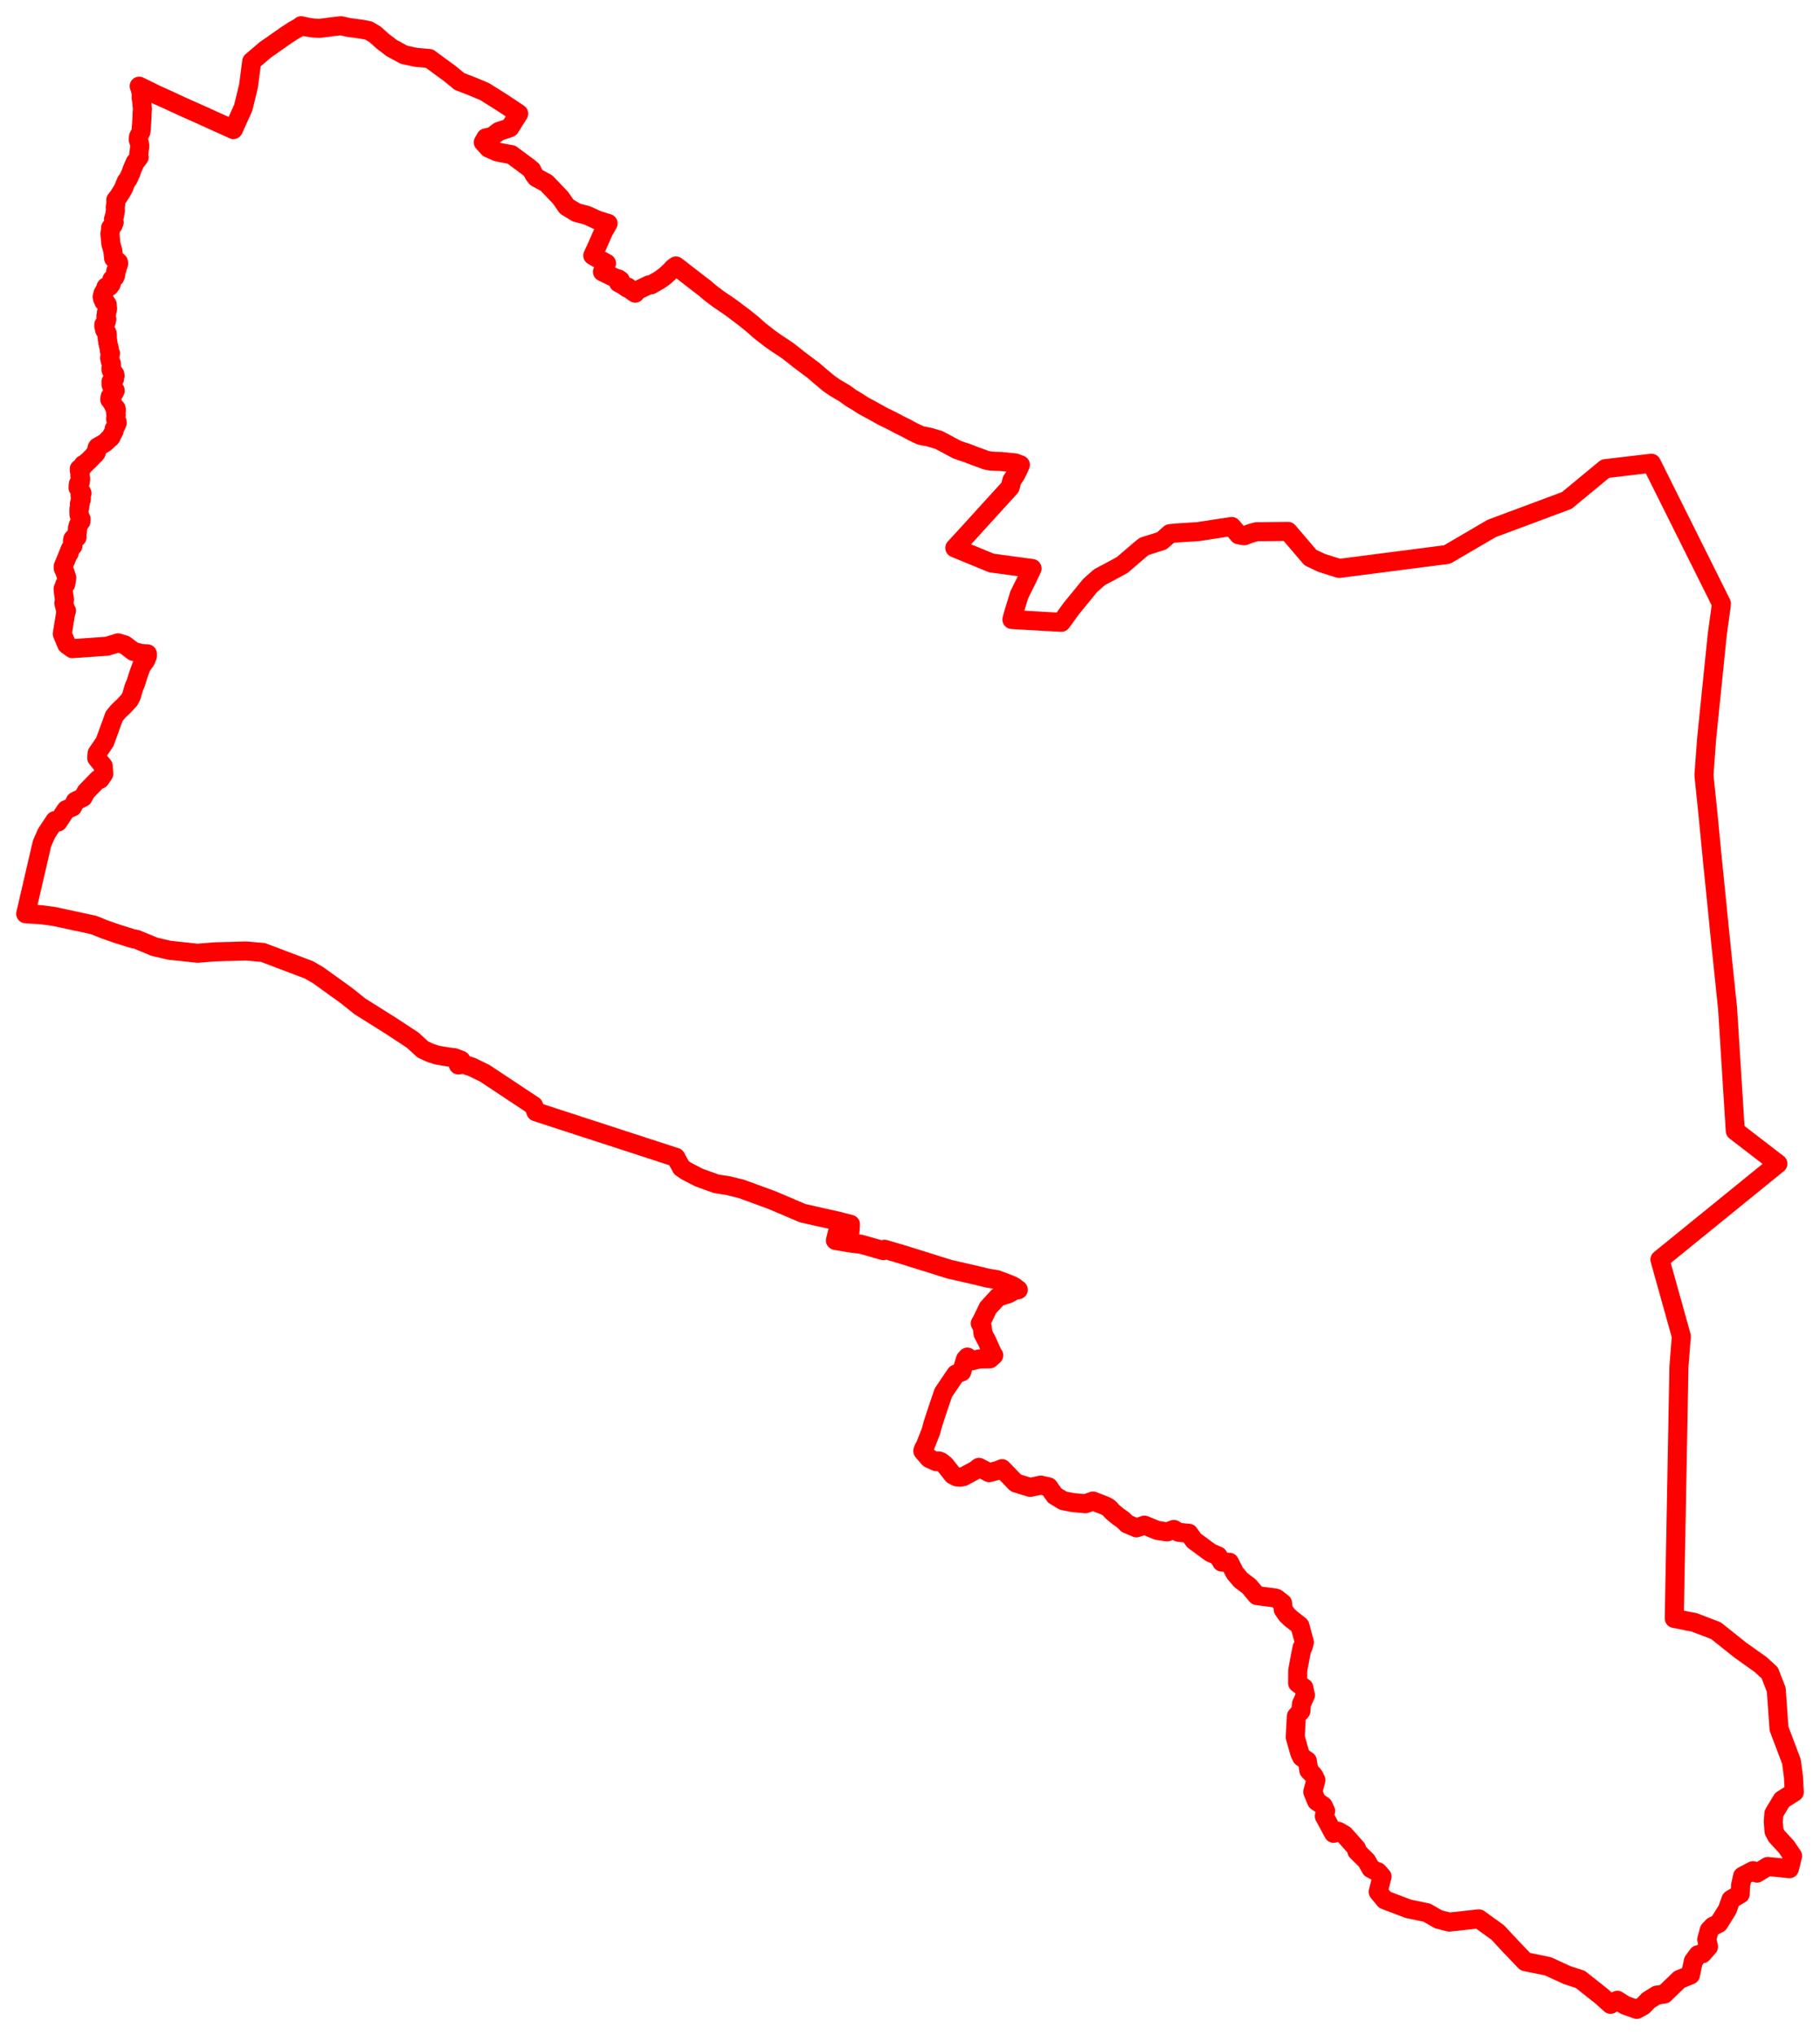 <svg width="353.953" height="395.597" xmlns="http://www.w3.org/2000/svg"><polygon points="5,177.63 8,177.811 10.395,178.128 12.138,178.497 18.252,179.817 20.321,180.661 22.964,181.57 25.694,182.43 26.548,182.596 30,184.025 32.892,184.708 38.426,185.301 41.836,185.023 47.867,184.863 51.129,185.14 60.071,188.526 61.86,189.561 67.432,193.568 69.988,195.62 75.827,199.283 80.253,202.185 82.222,203.991 83.667,204.663 85.037,205.104 87.233,205.468 88.003,205.553 88.342,205.591 89.65,206.091 89.147,207.015 90.121,206.868 91.022,207.16 91.719,207.388 92.298,207.662 94.26,208.621 103.774,214.925 104.235,216.124 131.432,224.974 132.516,226.973 133.46,227.626 136.002,228.931 139.328,230.121 141.568,230.469 144.118,231.088 147.53,232.329 150.168,233.299 156.107,235.828 158.103,236.278 162.69,237.3 165.399,237.994 165.294,239.562 162.981,239.048 162.475,241.122 165.132,241.589 167.48,241.876 171.786,243.102 172.034,242.841 175.708,243.922 184.69,246.733 189.399,247.805 192.114,248.463 193.833,248.731 196.516,249.745 197.228,250.099 198.036,250.709 197.263,250.857 196.09,251.499 194.071,252.136 192.165,254.217 190.94,256.752 190.642,257.252 191.01,257.907 191.176,259.237 191.607,260.074 191.884,260.564 192.957,262.979 193.267,263.46 192.509,264.142 190.469,264.16 189.073,264.512 188.135,263.798 187.771,264.21 187.298,265.714 187.037,266.676 185.899,267.109 183.455,270.728 182.328,274.045 181.424,276.803 181.07,278.154 179.922,281.094 179.615,281.59 179.466,282.062 180.686,283.487 182.031,284.116 182.605,283.989 183.002,284.146 183.771,284.75 185.316,286.704 186.05,287.083 186.709,287.153 187.38,287.029 189.654,285.798 190.383,285.235 192.363,286.262 194.035,285.835 194.881,285.492 197.565,288.277 200.357,289.126 202.416,288.685 203.922,289.018 205.138,290.731 206.791,291.722 208.731,292.092 211.091,292.311 212.562,291.781 214.89,292.684 215.508,293.004 215.694,293.161 215.913,293.375 216.272,293.805 217.418,294.759 218.391,295.437 219.214,296.234 221.02,296.993 222.584,296.473 225.107,297.505 227.022,297.778 228.297,297.304 229.193,297.857 231.205,298.049 232.184,299.425 235.43,301.825 236.872,302.437 237.603,303.643 239.1,303.688 240.159,305.778 241.321,307.152 242.934,308.368 244.435,310.156 245.895,310.354 248.052,310.63 248.282,310.732 249.433,311.627 249.565,312.882 250.281,313.915 251.018,314.612 252.799,316.008 253.679,319.235 253.46,320.046 253.368,320.253 253.231,320.265 252.872,322.045 252.382,324.715 252.366,327.185 253.574,328.074 253.88,329.54 253.114,331.213 252.995,332.592 252.118,333.62 251.895,337.678 252.792,340.823 253.155,341.562 254.246,342.278 254.544,344.157 255.346,344.984 255.539,345.254 255.919,346.028 255.306,348.312 256.05,350.13 257.348,351.034 257.806,352.025 257.774,352.232 257.555,353.038 259.353,356.37 260.265,355.974 261.465,356.667 263.816,359.312 263.872,359.536 263.871,359.836 265.804,361.75 266.602,363.212 267.738,363.807 267.973,363.858 268.782,364.775 268.028,367.748 269.315,369.31 273.858,371.038 277.509,371.8 279.758,373.098 281.86,373.624 287.605,373.004 291.261,375.637 293.587,378.133 296.642,381.327 301.038,382.218 304.778,383.934 307.323,384.761 311.453,388.024 313.225,389.618 314.538,388.825 316.026,389.782 318.311,390.597 319.577,389.902 320.549,388.863 322.181,387.839 323.675,387.617 326.606,384.788 328.764,383.905 329.316,381.228 330.226,379.985 331.089,379.778 332.272,378.408 331.927,377.006 332.404,375.213 333.126,374.448 334.264,373.88 335.932,371.22 336.636,369.238 338.443,368.172 338.508,366.479 338.899,364.701 340.925,363.639 341.695,364.108 343.801,362.817 348.006,363.248 348.624,360.78 347.447,359.028 345.494,356.904 345.01,355.965 344.868,354.088 344.982,352.534 346.575,349.872 348.953,348.368 348.79,345.374 348.404,342.436 345.983,336.025 345.445,328.464 344.18,325.187 342.417,323.572 338.46,320.763 333.723,316.987 329.438,315.345 328.182,315.123 326.82,314.834 325.609,314.602 326.523,265.647 326.987,259.75 322.822,244.842 345.764,226.209 337.476,219.835 335.975,195.969 334.607,182.867 333.794,174.723 332.972,166.592 332.182,158.439 331.384,150.664 331.918,143.443 333.961,123.46 334.704,118.003 334.775,117.314 321.167,90.049 312.195,91.1 304.708,97.283 290.08,102.734 281.436,107.79 260.445,110.497 257.021,109.416 254.851,108.388 250.5,103.298 244.407,103.355 243.246,103.669 241.985,104.142 240.901,103.957 239.542,102.342 236.173,102.854 233.096,103.331 228.521,103.628 227.525,103.74 225.921,105.145 222.535,106.203 221.689,106.883 218.932,109.244 218.298,109.794 217.315,110.338 215.738,111.192 213.836,112.197 212,113.816 211.481,114.463 208.328,118.319 207.309,119.725 207.135,119.985 206.406,120.967 205.582,120.927 196.794,120.426 197.122,119.22 198.23,115.609 199.84,112.368 200.719,110.509 192.805,109.439 185.691,106.508 187.665,104.371 196.464,94.705 196.779,93.397 197.55,92.272 198.013,91.328 198.444,90.359 197.466,89.987 194.689,89.704 193.458,89.673 192.596,89.608 191.737,89.442 190.958,89.145 189.589,88.649 187.823,87.972 186.945,87.698 186.074,87.379 184.934,86.776 184.018,86.278 182.577,85.52 180.734,84.973 179.09,84.657 177.603,83.966 176.17,83.19 174.85,82.541 173.452,81.789 171.712,80.952 170.703,80.384 169.26,79.59 167.786,78.789 166.673,78.065 165.518,77.379 164.266,76.468 162.381,75.367 161.18,74.529 159.465,73.1 158.216,72.016 155.615,70.076 154.033,68.824 153.38,68.315 152.525,67.713 150.992,66.711 149.732,65.822 147.748,64.278 146.287,62.983 144.593,61.627 143.224,60.602 142.446,60.011 141.701,59.479 139.644,58.083 138.495,57.215 137.539,56.448 137.205,56.14 137.204,56.126 136.487,55.58 136.239,55.401 132.728,52.682 132.325,52.359 131.449,51.701 130.868,52.144 130.485,52.586 129.319,53.662 128.825,54.026 128.238,54.442 127.952,54.614 127.662,54.768 127.113,55.086 126.663,55.357 126.189,55.385 123.899,56.475 123.532,56.988 122.698,56.391 122.518,56.186 122.078,55.8 121.945,55.987 121.769,55.846 121.545,55.697 121.139,55.408 120.299,54.965 120.644,54.469 120.289,54.229 119.747,54.093 117.169,52.845 117.761,51.624 117.956,51.185 116.15,50.181 115.283,49.672 116.14,47.809 117.399,44.953 118.168,43.619 118.267,43.435 116.147,42.777 114.14,41.85 112.082,41.307 110.207,40.157 108.999,38.43 106.299,35.6 104.286,34.506 104.001,34.112 103.776,33.815 103.417,33.049 102.772,32.516 99.467,30.063 98.185,29.825 96.723,29.544 95.021,28.795 93.991,27.665 94.479,26.796 95.275,26.629 95.809,26.47 96.999,25.552 99.142,24.847 100.878,22.091 98.066,20.211 97.109,19.6 94.259,17.812 92.052,16.881 89.335,15.821 87.371,14.211 85.684,12.99 83.476,11.37 80.917,11.147 78.587,10.65 76.225,9.379 74.47,8.048 72.922,6.657 71.704,5.943 70.222,5.658 67.929,5.357 66.321,5.006 64.252,5.234 63.785,5.308 62.139,5.512 60.867,5.45 59.601,5.234 58.571,5 58.182,5.309 57.008,5.968 55.593,6.891 52.736,8.9 51.631,9.66 48.955,11.945 48.328,16.745 47.306,20.934 45.393,25.184 39.731,22.615 35.541,20.745 32.762,19.453 30.945,18.646 29.958,18.178 27.071,16.752 27.266,17.265 27.415,17.998 27.488,18.299 27.479,18.639 27.439,19.018 27.524,19.39 27.704,21.213 27.633,21.982 27.608,22.775 27.565,23.703 27.485,24.743 27.407,25.646 26.941,26.577 26.884,27.161 27.107,27.785 27.18,28.447 26.995,29.965 26.993,30.491 27.073,30.547 26.58,31.207 26.29,31.549 25.689,32.94 25.459,33.633 24.908,34.829 24.567,35.24 24.311,35.843 24.033,36.573 23.668,37.222 23.074,38.161 22.514,38.885 22.546,39.429 22.417,40.255 22.442,40.947 22.269,41.966 22.068,42.63 22.204,43.208 22.022,43.737 21.525,44.252 21.48,44.774 21.377,45.42 21.563,47.418 21.953,48.758 22.096,50.212 22.428,50.604 22.768,50.734 23.045,50.975 23.079,51.231 22.988,51.557 22.854,51.601 22.807,51.796 22.752,52.063 22.759,52.304 22.64,52.557 22.519,52.632 22.482,52.874 22.546,53.121 22.426,53.353 22.487,53.513 22.311,53.916 22.108,54.085 21.854,54.211 21.759,54.336 21.728,54.426 21.7,54.599 21.639,54.747 21.694,54.928 21.673,55.084 21.606,55.252 21.458,55.42 21.304,55.672 21.155,55.691 21.055,55.696 20.961,55.748 20.698,55.737 20.615,55.784 20.6,56.172 20.553,56.332 20.325,56.52 20.284,56.606 20.295,56.794 20.269,56.869 20.178,56.89 20.024,57.034 20.098,57.194 19.951,57.559 19.865,57.664 19.921,57.835 19.946,58.078 20.096,58.251 20.182,58.41 20.186,58.628 20.324,58.736 20.531,58.73 20.586,58.827 20.639,58.839 20.656,58.91 20.749,59.062 20.817,59.123 20.854,59.216 20.913,59.887 20.91,60.116 20.873,60.31 20.825,60.345 20.774,60.56 20.689,60.782 20.731,61.01 20.598,61.403 20.605,61.731 20.671,61.82 20.689,61.94 20.772,62.06 20.746,62.158 20.621,62.255 20.635,62.367 20.676,62.445 20.653,62.578 20.587,62.679 20.41,62.921 20.384,63 20.318,63.031 20.249,63.016 20.19,63.097 20.181,63.423 20.22,63.497 20.307,63.557 20.347,63.684 20.328,63.727 20.356,63.802 20.397,63.966 20.343,63.99 20.332,64.1 20.458,64.326 20.538,64.35 20.61,64.398 20.713,64.515 20.834,64.788 20.852,64.971 20.82,65.133 20.87,65.211 20.875,65.361 20.832,65.54 20.854,65.712 20.884,65.781 20.871,65.981 20.912,66.073 20.968,66.437 20.968,66.576 21.075,66.981 21.057,67.063 21.096,67.211 21.199,67.526 21.201,67.618 21.249,67.709 21.24,67.934 21.287,68.097 21.273,68.217 21.383,68.473 21.486,68.674 21.376,69.202 21.311,69.578 21.435,69.99 21.42,70.103 21.544,70.442 21.68,70.723 21.699,71.25 21.58,71.555 21.581,71.844 21.682,72.108 21.798,72.192 21.921,72.194 22.321,72.724 22.373,73.047 22.241,73.312 22.262,73.66 22.134,73.905 21.999,74.018 21.832,74.07 21.741,74.136 21.587,74.186 21.61,74.828 21.737,75.078 21.766,75.253 21.955,75.572 22.119,75.81 22.383,75.866 22.394,75.975 22.226,76.175 22.217,76.329 22.156,76.431 21.823,76.768 21.623,76.873 21.409,77.14 21.347,77.668 21.634,77.924 21.727,78.178 21.84,78.364 21.934,78.437 22.061,78.794 22.258,79.106 22.259,79.176 22.562,79.374 22.628,79.604 22.602,79.772 22.63,79.884 22.584,80.022 22.467,80.175 22.506,80.462 22.614,80.669 22.517,81.081 22.516,81.266 22.475,81.43 22.566,81.696 22.641,81.828 22.751,81.902 22.797,82.209 22.68,82.506 22.558,82.74 22.422,83.019 22.375,83.062 22.194,83.394 22.182,83.782 21.919,84.302 21.787,84.48 21.646,84.869 21.518,85.078 21.386,85.206 21.127,85.357 20.885,85.637 20.595,85.913 20.367,86.101 20.15,86.234 18.984,86.885 18.877,87.057 18.824,87.281 18.85,87.538 18.799,87.689 18.723,87.985 18.608,88.114 18.499,88.292 18.327,88.384 18.294,88.467 17.167,89.635 16.993,89.737 16.9,89.82 16.712,90.072 16.605,90.182 16.395,90.283 16.201,90.306 16.097,90.464 16.101,90.724 15.808,91.169 15.424,91.129 15.421,91.491 15.565,91.48 15.64,91.547 15.577,91.755 15.522,92.153 15.584,92.375 15.527,92.457 15.588,92.672 15.672,92.897 15.677,93.231 15.619,93.332 15.638,93.65 15.262,94.018 15.344,94.145 15.21,94.353 15.183,94.834 15.273,94.929 15.516,94.983 15.6,95.148 15.633,95.346 15.818,95.622 15.954,95.893 15.865,95.956 15.587,96.024 15.562,96.242 15.661,96.294 15.598,96.425 15.658,96.57 15.819,96.868 15.804,97.129 15.63,97.306 15.551,97.452 15.634,97.767 15.471,97.817 15.437,97.944 15.506,98.087 15.47,98.201 15.536,98.306 15.515,98.6 15.389,98.741 15.352,98.878 15.404,99.018 15.34,99.184 15.347,99.378 15.337,99.523 15.422,99.877 15.361,100.016 15.381,100.129 15.502,100.234 15.504,100.457 15.651,100.667 15.776,100.924 15.731,101.102 15.739,101.366 15.645,101.447 15.481,101.651 15.367,101.756 15.318,102.013 15.218,102.088 15.154,102.323 15.177,102.44 15.097,102.55 15.06,102.659 15.051,102.864 15.076,103.001 15.022,103.292 15.055,103.413 14.986,103.636 14.98,104.457 14.794,104.58 14.427,104.545 14.357,104.545 14.317,104.662 14.165,104.761 14.091,105.117 14.171,105.675 14.18,106.118 13.731,106.604 13.69,106.749 13.526,107.03 13.437,107.318 13.45,107.523 13.364,107.618 13.275,107.699 12.291,110.115 12.311,110.507 12.62,111.174 12.98,112.281 12.815,113.427 12.78,113.568 12.595,113.581 12.513,113.924 12.274,114.446 12.337,115.13 12.542,116.591 12.418,117.231 12.647,118.146 12.842,118.66 12.923,118.718 12.843,119.01 12.779,119.033 12.626,120.082 12.462,121.027 12.115,123.211 12.984,125.302 14.074,126.089 20.843,125.621 22.975,124.96 24.292,125.367 25.942,126.626 27.374,127.009 27.705,127.044 28.67,127.1 28.668,127.531 28.324,128.383 27.717,129.228 27.506,129.511 27.062,130.737 26.806,131.49 26.392,132.816 26.11,133.444 26.036,133.652 25.569,135.286 25.148,136.088 24.024,137.3 23.072,138.194 22.808,138.493 22.211,139.215 20.385,144.227 18.883,146.434 18.811,147.347 20.074,148.905 20.185,150.416 19.471,151.475 19.065,151.516 16.759,153.887 16.135,155.019 14.649,155.745 14.105,156.869 12.847,157.407 11.281,159.786 10.679,159.518 9.041,161.986 8.173,163.966 5,177.63" stroke="red" stroke-width="3.705px" fill="none" stroke-linejoin="round" vector-effect="non-scaling-stroke"></polygon></svg>